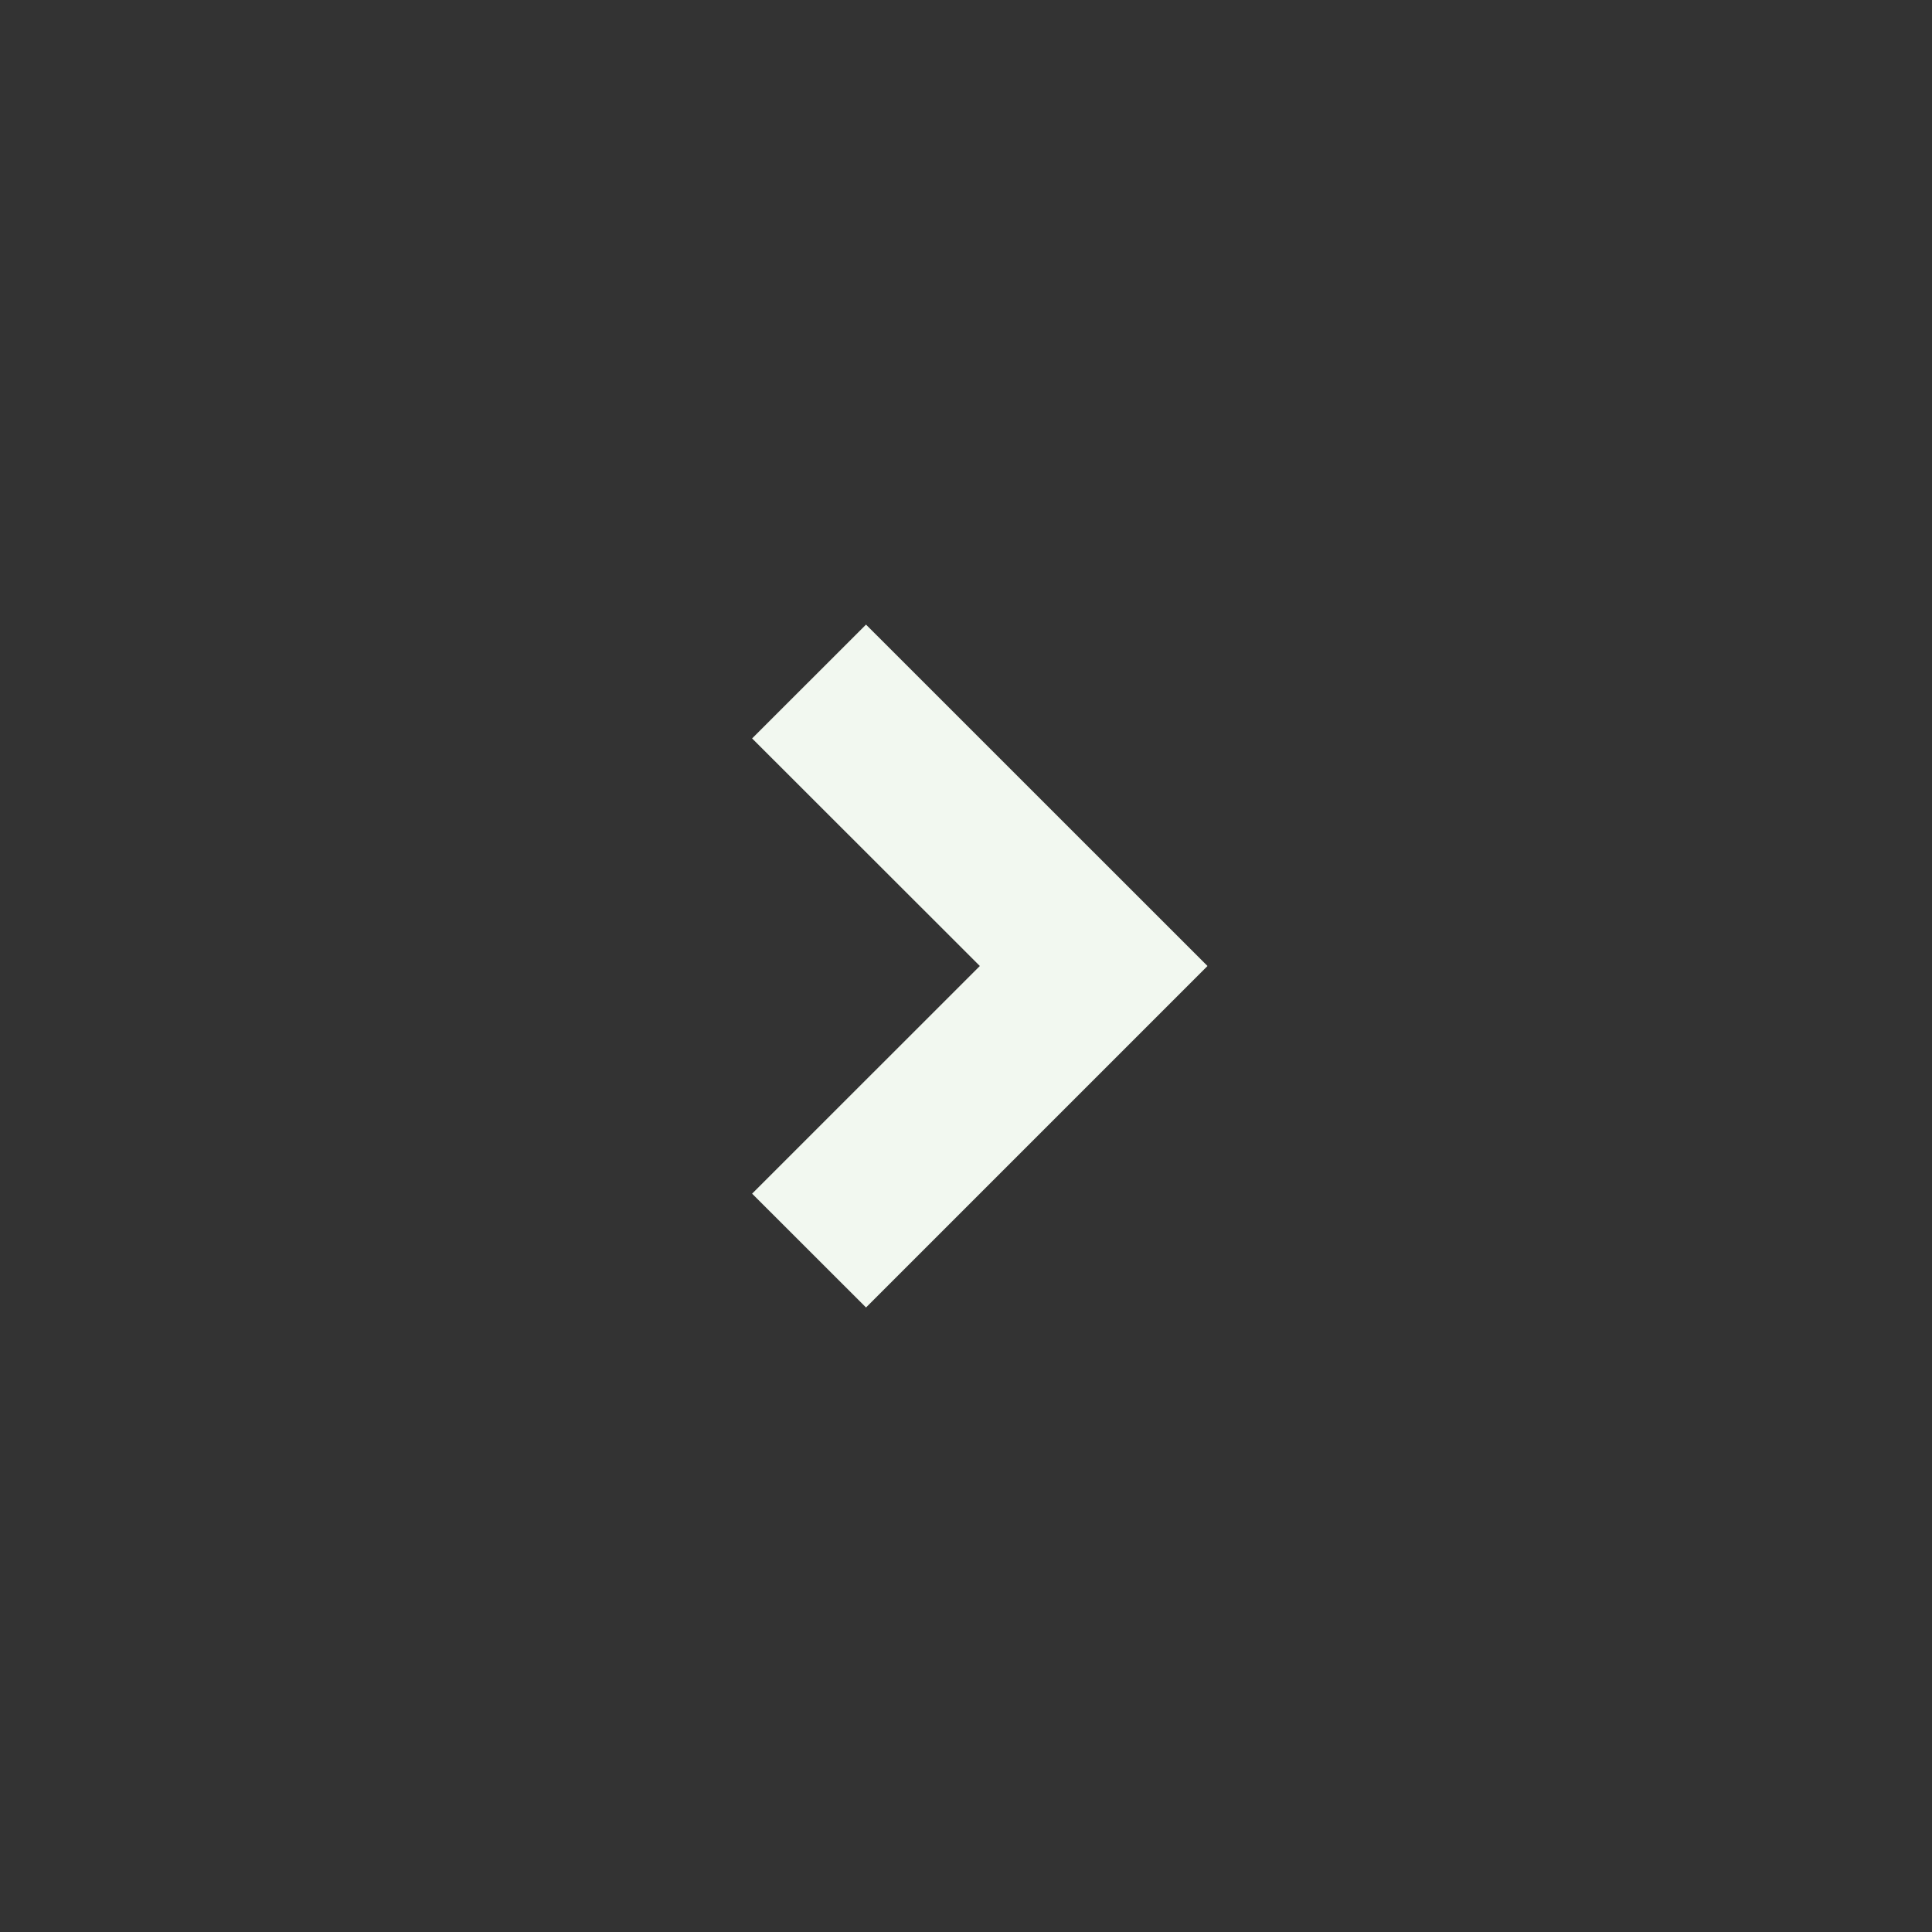 <svg width="24" height="24" viewBox="0 0 24 24" fill="none" xmlns="http://www.w3.org/2000/svg">
<rect x="0" y="0" width="24" height="24" fill="#333333" stroke="none"/>
<path d="M12.172 12L9.343 9.173L10.758 7.759L15 12L10.758 16.242L9.343 14.828L12.172 12Z" fill="#F2F8F0"/>
</svg>
